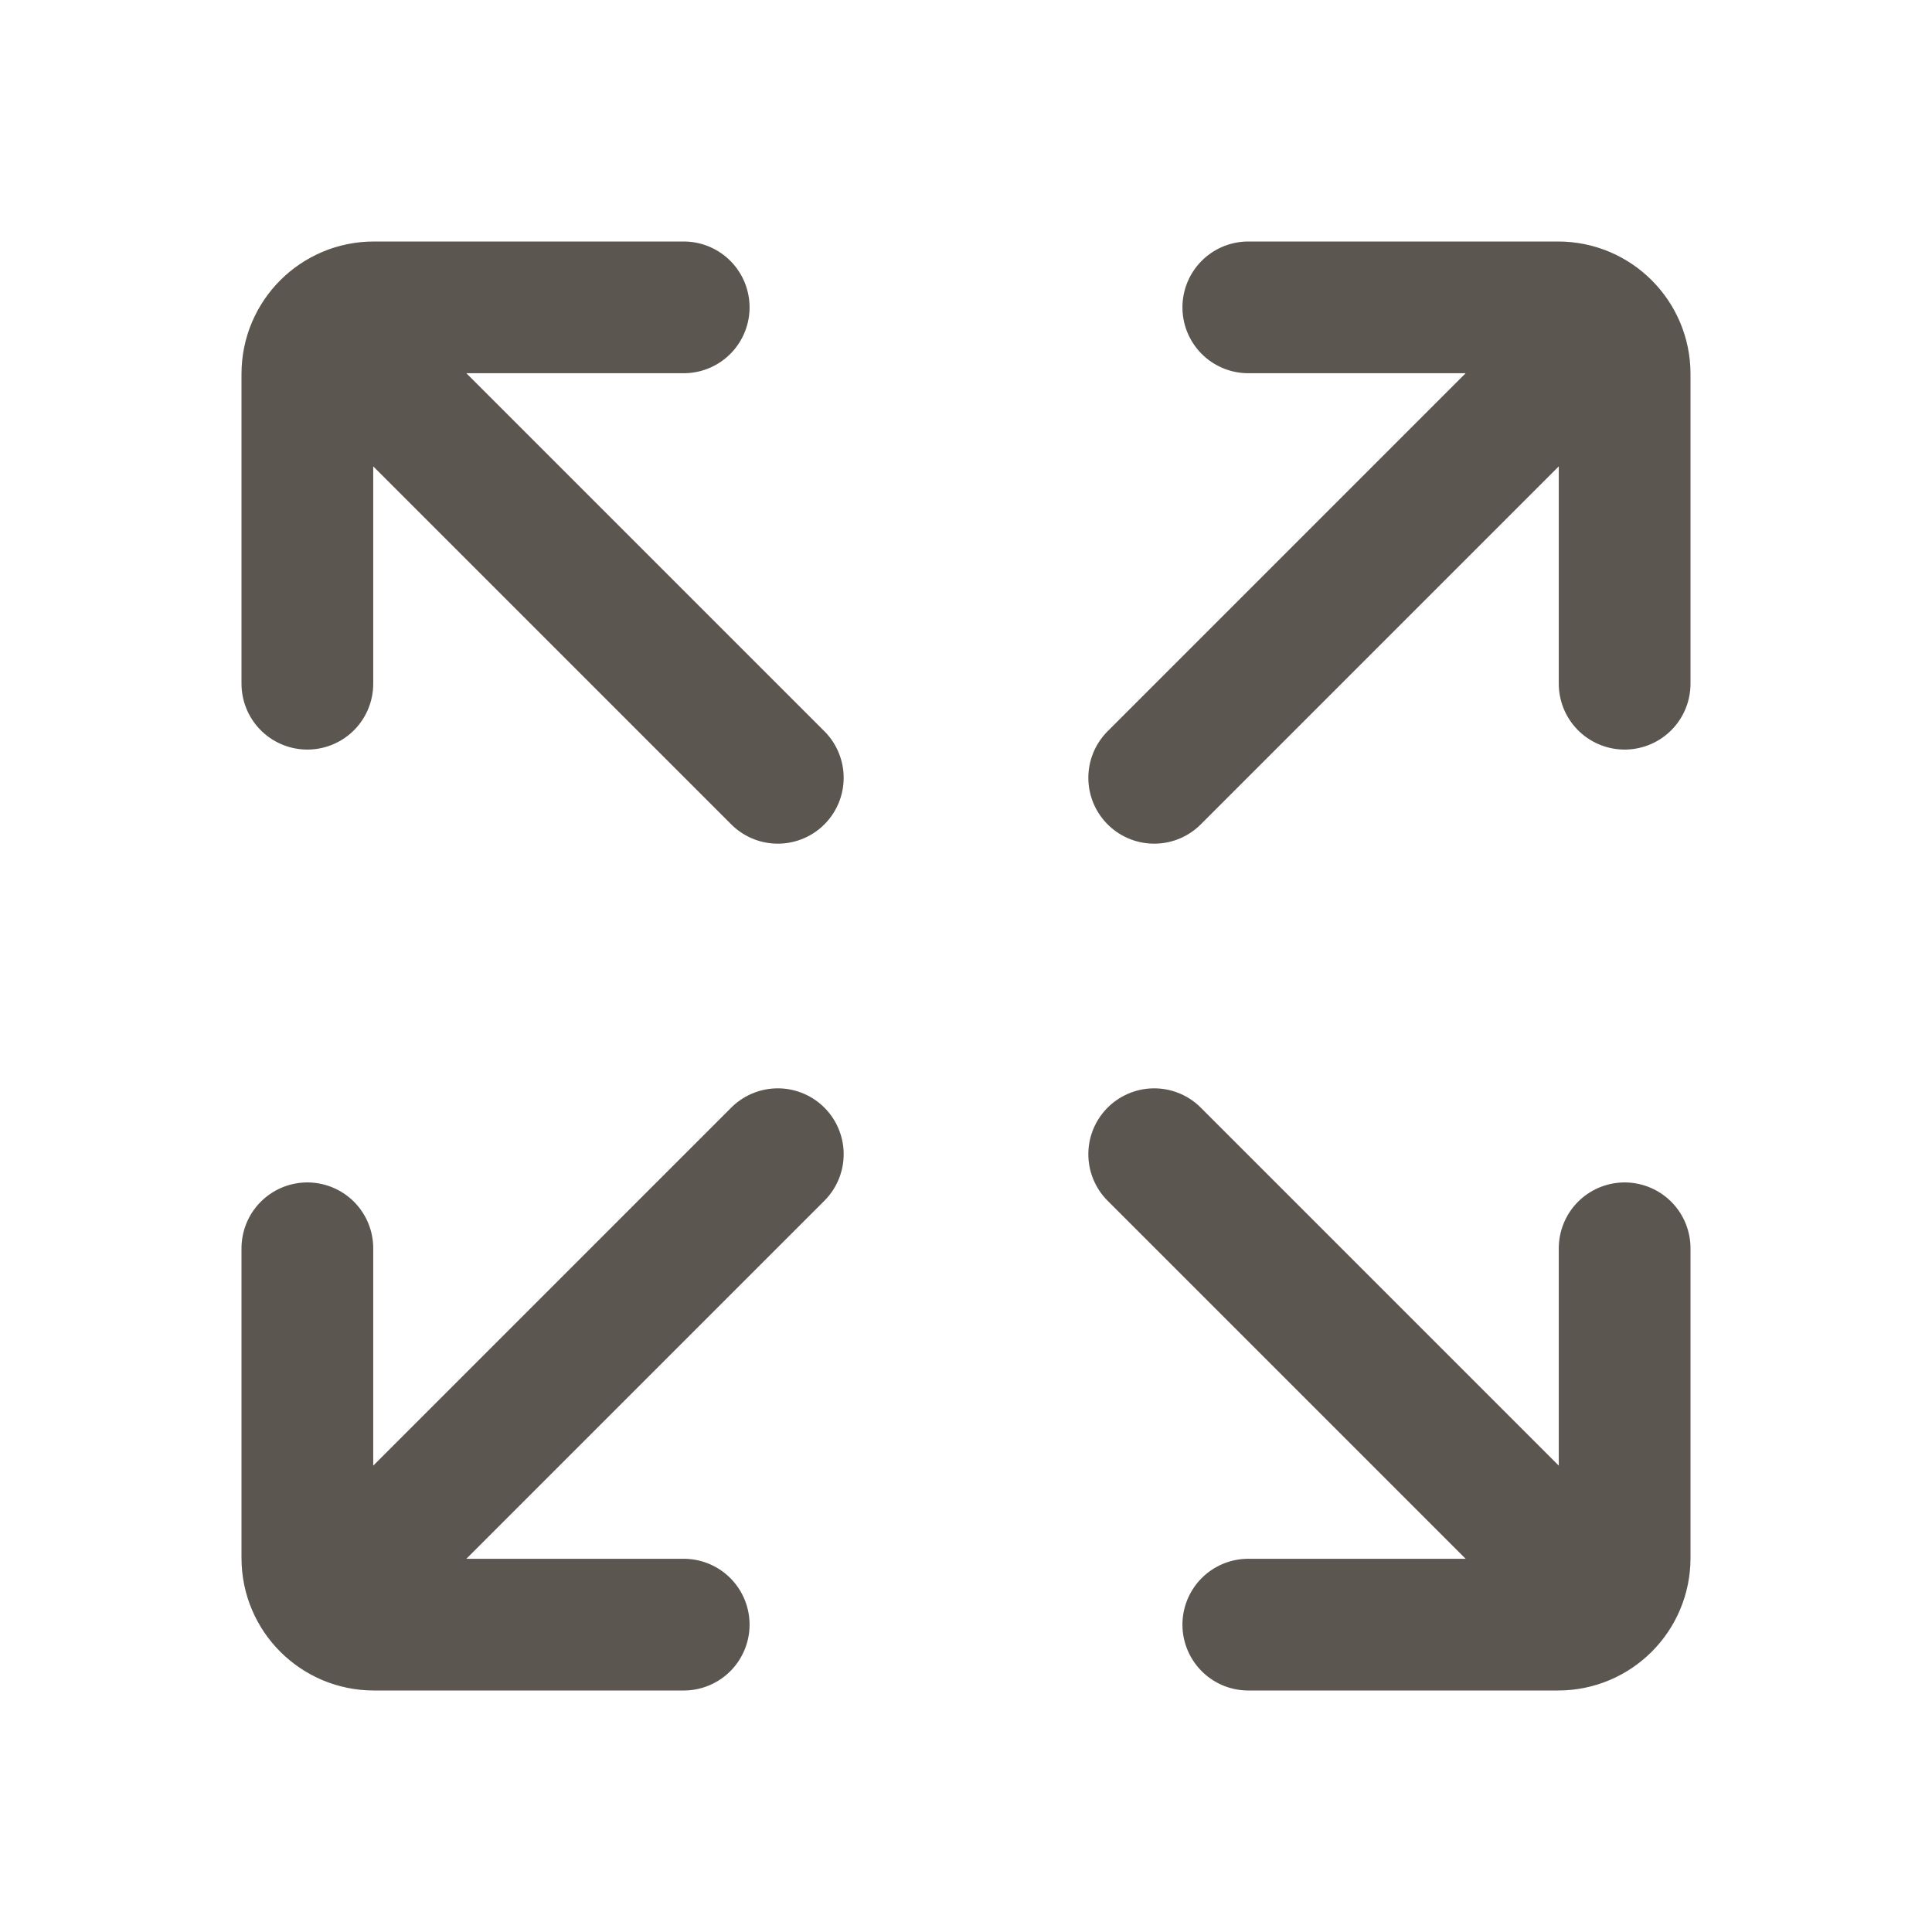 <svg width="44" height="44" viewBox="0 0 44 44" fill="none" xmlns="http://www.w3.org/2000/svg">
<path d="M7 15.571L7 8.515C7 7.678 7.678 7 8.515 7L15.571 7M28.429 7L35.485 7C36.322 7 37 7.678 37 8.515V15.571M28.429 37H35.485C36.322 37 37 36.322 37 35.485V28.429M7 28.429L7 35.485C7 36.322 7.678 37 8.515 37H15.571M26.286 17.714L34.857 9.143M17.714 17.714L9.143 9.143M26.286 26.286L34.857 34.857M17.714 26.286L9.143 34.857" stroke="#5C5651" stroke-width="3" stroke-linecap="round"/>
</svg>
